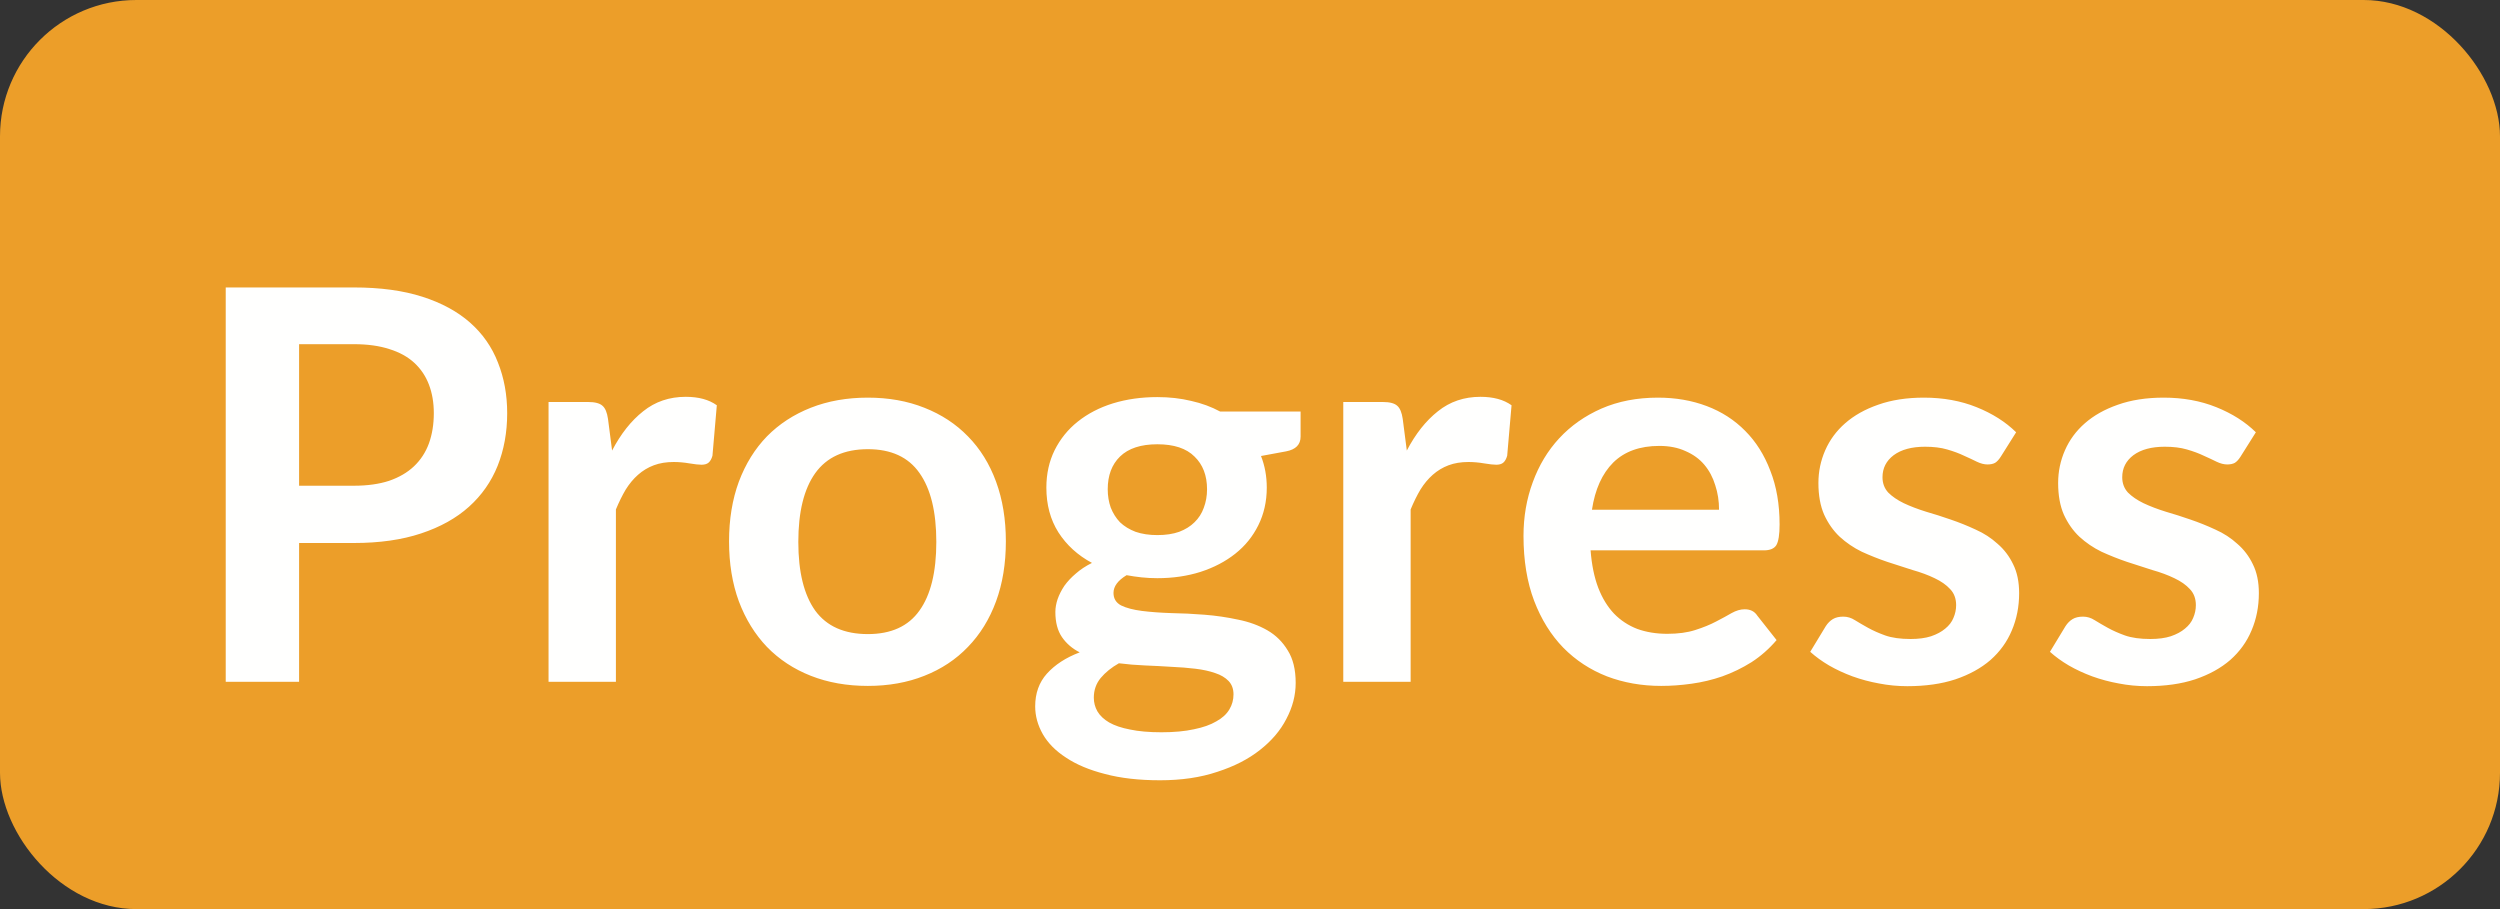 <svg width="55" height="20" viewBox="0 0 55 20" fill="none" xmlns="http://www.w3.org/2000/svg">
<rect x="0" y="0" width="55" height="20" fill="#333333" stroke="none"/>
<rect width="55" height="20" rx="3" fill="#EC9E29"/>
<path d="M7.786 10.686C8.082 10.686 8.34 10.65 8.56 10.578C8.78 10.502 8.962 10.396 9.106 10.26C9.254 10.12 9.364 9.952 9.436 9.756C9.508 9.556 9.544 9.334 9.544 9.09C9.544 8.858 9.508 8.648 9.436 8.46C9.364 8.272 9.256 8.112 9.112 7.98C8.968 7.848 8.786 7.748 8.566 7.68C8.346 7.608 8.086 7.572 7.786 7.572H6.58V10.686H7.786ZM7.786 6.324C8.366 6.324 8.868 6.392 9.292 6.528C9.716 6.664 10.066 6.854 10.342 7.098C10.618 7.342 10.822 7.634 10.954 7.974C11.09 8.314 11.158 8.686 11.158 9.09C11.158 9.51 11.088 9.896 10.948 10.248C10.808 10.596 10.598 10.896 10.318 11.148C10.038 11.4 9.686 11.596 9.262 11.736C8.842 11.876 8.35 11.946 7.786 11.946H6.58V15H4.966V6.324H7.786ZM13.466 9.912C13.658 9.544 13.886 9.256 14.15 9.048C14.414 8.836 14.726 8.73 15.086 8.73C15.37 8.73 15.598 8.792 15.77 8.916L15.674 10.026C15.654 10.098 15.624 10.15 15.584 10.182C15.548 10.21 15.498 10.224 15.434 10.224C15.374 10.224 15.284 10.214 15.164 10.194C15.048 10.174 14.934 10.164 14.822 10.164C14.658 10.164 14.512 10.188 14.384 10.236C14.256 10.284 14.14 10.354 14.036 10.446C13.936 10.534 13.846 10.642 13.766 10.77C13.69 10.898 13.618 11.044 13.55 11.208V15H12.068V8.844H12.938C13.09 8.844 13.196 8.872 13.256 8.928C13.316 8.98 13.356 9.076 13.376 9.216L13.466 9.912ZM19.093 8.748C19.549 8.748 19.963 8.822 20.335 8.97C20.711 9.118 21.031 9.328 21.295 9.6C21.563 9.872 21.769 10.204 21.913 10.596C22.057 10.988 22.129 11.426 22.129 11.91C22.129 12.398 22.057 12.838 21.913 13.23C21.769 13.622 21.563 13.956 21.295 14.232C21.031 14.508 20.711 14.72 20.335 14.868C19.963 15.016 19.549 15.09 19.093 15.09C18.633 15.09 18.215 15.016 17.839 14.868C17.463 14.72 17.141 14.508 16.873 14.232C16.609 13.956 16.403 13.622 16.255 13.23C16.111 12.838 16.039 12.398 16.039 11.91C16.039 11.426 16.111 10.988 16.255 10.596C16.403 10.204 16.609 9.872 16.873 9.6C17.141 9.328 17.463 9.118 17.839 8.97C18.215 8.822 18.633 8.748 19.093 8.748ZM19.093 13.95C19.605 13.95 19.983 13.778 20.227 13.434C20.475 13.09 20.599 12.586 20.599 11.922C20.599 11.258 20.475 10.752 20.227 10.404C19.983 10.056 19.605 9.882 19.093 9.882C18.573 9.882 18.187 10.058 17.935 10.41C17.687 10.758 17.563 11.262 17.563 11.922C17.563 12.582 17.687 13.086 17.935 13.434C18.187 13.778 18.573 13.95 19.093 13.95ZM25.462 11.772C25.646 11.772 25.806 11.748 25.942 11.7C26.078 11.648 26.191 11.578 26.279 11.49C26.37 11.402 26.439 11.296 26.483 11.172C26.53 11.048 26.555 10.912 26.555 10.764C26.555 10.46 26.462 10.22 26.279 10.044C26.099 9.864 25.826 9.774 25.462 9.774C25.099 9.774 24.825 9.864 24.64 10.044C24.46 10.22 24.37 10.46 24.37 10.764C24.37 10.908 24.392 11.042 24.436 11.166C24.485 11.29 24.552 11.398 24.64 11.49C24.733 11.578 24.846 11.648 24.983 11.7C25.122 11.748 25.282 11.772 25.462 11.772ZM27.137 15.276C27.137 15.156 27.101 15.058 27.029 14.982C26.956 14.906 26.858 14.848 26.735 14.808C26.61 14.764 26.465 14.732 26.297 14.712C26.133 14.692 25.956 14.678 25.768 14.67C25.584 14.658 25.392 14.648 25.192 14.64C24.997 14.632 24.805 14.616 24.616 14.592C24.453 14.684 24.319 14.792 24.215 14.916C24.114 15.04 24.064 15.184 24.064 15.348C24.064 15.456 24.09 15.556 24.142 15.648C24.198 15.744 24.285 15.826 24.401 15.894C24.52 15.962 24.674 16.014 24.863 16.05C25.05 16.09 25.28 16.11 25.552 16.11C25.828 16.11 26.067 16.088 26.267 16.044C26.466 16.004 26.631 15.946 26.759 15.87C26.89 15.798 26.986 15.71 27.047 15.606C27.107 15.506 27.137 15.396 27.137 15.276ZM28.613 9.054V9.606C28.613 9.782 28.506 9.89 28.294 9.93L27.742 10.032C27.826 10.244 27.869 10.476 27.869 10.728C27.869 11.032 27.806 11.308 27.683 11.556C27.562 11.8 27.395 12.008 27.178 12.18C26.962 12.352 26.706 12.486 26.41 12.582C26.119 12.674 25.802 12.72 25.462 12.72C25.343 12.72 25.227 12.714 25.114 12.702C25.003 12.69 24.892 12.674 24.785 12.654C24.593 12.77 24.497 12.9 24.497 13.044C24.497 13.168 24.552 13.26 24.665 13.32C24.78 13.376 24.933 13.416 25.12 13.44C25.308 13.464 25.523 13.48 25.762 13.488C26.003 13.492 26.248 13.504 26.5 13.524C26.753 13.544 26.998 13.58 27.238 13.632C27.479 13.68 27.692 13.758 27.881 13.866C28.069 13.974 28.218 14.122 28.331 14.31C28.447 14.494 28.505 14.732 28.505 15.024C28.505 15.296 28.436 15.56 28.3 15.816C28.169 16.072 27.974 16.3 27.718 16.5C27.466 16.7 27.154 16.86 26.782 16.98C26.415 17.104 25.994 17.166 25.523 17.166C25.058 17.166 24.654 17.12 24.311 17.028C23.966 16.94 23.68 16.82 23.453 16.668C23.224 16.52 23.055 16.348 22.942 16.152C22.831 15.956 22.774 15.752 22.774 15.54C22.774 15.252 22.86 15.012 23.032 14.82C23.209 14.624 23.448 14.468 23.753 14.352C23.588 14.268 23.459 14.156 23.363 14.016C23.267 13.876 23.218 13.692 23.218 13.464C23.218 13.372 23.235 13.278 23.267 13.182C23.302 13.082 23.352 12.984 23.416 12.888C23.485 12.792 23.569 12.702 23.669 12.618C23.768 12.53 23.887 12.452 24.023 12.384C23.71 12.216 23.465 11.992 23.285 11.712C23.108 11.432 23.02 11.104 23.02 10.728C23.02 10.424 23.081 10.15 23.201 9.906C23.325 9.658 23.494 9.448 23.71 9.276C23.93 9.1 24.189 8.966 24.485 8.874C24.785 8.782 25.11 8.736 25.462 8.736C25.727 8.736 25.974 8.764 26.206 8.82C26.439 8.872 26.651 8.95 26.843 9.054H28.613ZM30.95 9.912C31.142 9.544 31.37 9.256 31.634 9.048C31.898 8.836 32.21 8.73 32.57 8.73C32.854 8.73 33.082 8.792 33.254 8.916L33.158 10.026C33.138 10.098 33.108 10.15 33.068 10.182C33.032 10.21 32.982 10.224 32.918 10.224C32.858 10.224 32.768 10.214 32.648 10.194C32.532 10.174 32.418 10.164 32.306 10.164C32.142 10.164 31.996 10.188 31.868 10.236C31.74 10.284 31.624 10.354 31.52 10.446C31.42 10.534 31.33 10.642 31.25 10.77C31.174 10.898 31.102 11.044 31.034 11.208V15H29.552V8.844H30.422C30.574 8.844 30.68 8.872 30.74 8.928C30.8 8.98 30.84 9.076 30.86 9.216L30.95 9.912ZM37.819 11.214C37.819 11.022 37.791 10.842 37.735 10.674C37.683 10.502 37.603 10.352 37.495 10.224C37.387 10.096 37.249 9.996 37.081 9.924C36.917 9.848 36.725 9.81 36.505 9.81C36.077 9.81 35.739 9.932 35.491 10.176C35.247 10.42 35.091 10.766 35.023 11.214H37.819ZM34.993 12.108C35.017 12.424 35.073 12.698 35.161 12.93C35.249 13.158 35.365 13.348 35.509 13.5C35.653 13.648 35.823 13.76 36.019 13.836C36.219 13.908 36.439 13.944 36.679 13.944C36.919 13.944 37.125 13.916 37.297 13.86C37.473 13.804 37.625 13.742 37.753 13.674C37.885 13.606 37.999 13.544 38.095 13.488C38.195 13.432 38.291 13.404 38.383 13.404C38.507 13.404 38.599 13.45 38.659 13.542L39.085 14.082C38.921 14.274 38.737 14.436 38.533 14.568C38.329 14.696 38.115 14.8 37.891 14.88C37.671 14.956 37.445 15.01 37.213 15.042C36.985 15.074 36.763 15.09 36.547 15.09C36.119 15.09 35.721 15.02 35.353 14.88C34.985 14.736 34.665 14.526 34.393 14.25C34.121 13.97 33.907 13.626 33.751 13.218C33.595 12.806 33.517 12.33 33.517 11.79C33.517 11.37 33.585 10.976 33.721 10.608C33.857 10.236 34.051 9.914 34.303 9.642C34.559 9.366 34.869 9.148 35.233 8.988C35.601 8.828 36.015 8.748 36.475 8.748C36.863 8.748 37.221 8.81 37.549 8.934C37.877 9.058 38.159 9.24 38.395 9.48C38.631 9.716 38.815 10.008 38.947 10.356C39.083 10.7 39.151 11.094 39.151 11.538C39.151 11.762 39.127 11.914 39.079 11.994C39.031 12.07 38.939 12.108 38.803 12.108H34.993ZM44.019 10.044C43.979 10.108 43.937 10.154 43.893 10.182C43.849 10.206 43.793 10.218 43.725 10.218C43.653 10.218 43.575 10.198 43.491 10.158C43.411 10.118 43.317 10.074 43.209 10.026C43.101 9.974 42.977 9.928 42.837 9.888C42.701 9.848 42.539 9.828 42.351 9.828C42.059 9.828 41.829 9.89 41.661 10.014C41.497 10.138 41.415 10.3 41.415 10.5C41.415 10.632 41.457 10.744 41.541 10.836C41.629 10.924 41.743 11.002 41.883 11.07C42.027 11.138 42.189 11.2 42.369 11.256C42.549 11.308 42.731 11.366 42.915 11.43C43.103 11.494 43.287 11.568 43.467 11.652C43.647 11.732 43.807 11.836 43.947 11.964C44.091 12.088 44.205 12.238 44.289 12.414C44.377 12.59 44.421 12.802 44.421 13.05C44.421 13.346 44.367 13.62 44.259 13.872C44.155 14.12 43.999 14.336 43.791 14.52C43.583 14.7 43.325 14.842 43.017 14.946C42.713 15.046 42.361 15.096 41.961 15.096C41.749 15.096 41.541 15.076 41.337 15.036C41.137 15 40.943 14.948 40.755 14.88C40.571 14.812 40.399 14.732 40.239 14.64C40.083 14.548 39.945 14.448 39.825 14.34L40.167 13.776C40.211 13.708 40.263 13.656 40.323 13.62C40.383 13.584 40.459 13.566 40.551 13.566C40.643 13.566 40.729 13.592 40.809 13.644C40.893 13.696 40.989 13.752 41.097 13.812C41.205 13.872 41.331 13.928 41.475 13.98C41.623 14.032 41.809 14.058 42.033 14.058C42.209 14.058 42.359 14.038 42.483 13.998C42.611 13.954 42.715 13.898 42.795 13.83C42.879 13.762 42.939 13.684 42.975 13.596C43.015 13.504 43.035 13.41 43.035 13.314C43.035 13.17 42.991 13.052 42.903 12.96C42.819 12.868 42.705 12.788 42.561 12.72C42.421 12.652 42.259 12.592 42.075 12.54C41.895 12.484 41.709 12.424 41.517 12.36C41.329 12.296 41.143 12.222 40.959 12.138C40.779 12.05 40.617 11.94 40.473 11.808C40.333 11.676 40.219 11.514 40.131 11.322C40.047 11.13 40.005 10.898 40.005 10.626C40.005 10.374 40.055 10.134 40.155 9.906C40.255 9.678 40.401 9.48 40.593 9.312C40.789 9.14 41.031 9.004 41.319 8.904C41.611 8.8 41.947 8.748 42.327 8.748C42.751 8.748 43.137 8.818 43.485 8.958C43.833 9.098 44.123 9.282 44.355 9.51L44.019 10.044ZM49.293 10.044C49.253 10.108 49.211 10.154 49.167 10.182C49.123 10.206 49.067 10.218 48.999 10.218C48.927 10.218 48.849 10.198 48.765 10.158C48.685 10.118 48.591 10.074 48.483 10.026C48.375 9.974 48.251 9.928 48.111 9.888C47.975 9.848 47.813 9.828 47.625 9.828C47.333 9.828 47.103 9.89 46.935 10.014C46.771 10.138 46.689 10.3 46.689 10.5C46.689 10.632 46.731 10.744 46.815 10.836C46.903 10.924 47.017 11.002 47.157 11.07C47.301 11.138 47.463 11.2 47.643 11.256C47.823 11.308 48.005 11.366 48.189 11.43C48.377 11.494 48.561 11.568 48.741 11.652C48.921 11.732 49.081 11.836 49.221 11.964C49.365 12.088 49.479 12.238 49.563 12.414C49.651 12.59 49.695 12.802 49.695 13.05C49.695 13.346 49.641 13.62 49.533 13.872C49.429 14.12 49.273 14.336 49.065 14.52C48.857 14.7 48.599 14.842 48.291 14.946C47.987 15.046 47.635 15.096 47.235 15.096C47.023 15.096 46.815 15.076 46.611 15.036C46.411 15 46.217 14.948 46.029 14.88C45.845 14.812 45.673 14.732 45.513 14.64C45.357 14.548 45.219 14.448 45.099 14.34L45.441 13.776C45.485 13.708 45.537 13.656 45.597 13.62C45.657 13.584 45.733 13.566 45.825 13.566C45.917 13.566 46.003 13.592 46.083 13.644C46.167 13.696 46.263 13.752 46.371 13.812C46.479 13.872 46.605 13.928 46.749 13.98C46.897 14.032 47.083 14.058 47.307 14.058C47.483 14.058 47.633 14.038 47.757 13.998C47.885 13.954 47.989 13.898 48.069 13.83C48.153 13.762 48.213 13.684 48.249 13.596C48.289 13.504 48.309 13.41 48.309 13.314C48.309 13.17 48.265 13.052 48.177 12.96C48.093 12.868 47.979 12.788 47.835 12.72C47.695 12.652 47.533 12.592 47.349 12.54C47.169 12.484 46.983 12.424 46.791 12.36C46.603 12.296 46.417 12.222 46.233 12.138C46.053 12.05 45.891 11.94 45.747 11.808C45.607 11.676 45.493 11.514 45.405 11.322C45.321 11.13 45.279 10.898 45.279 10.626C45.279 10.374 45.329 10.134 45.429 9.906C45.529 9.678 45.675 9.48 45.867 9.312C46.063 9.14 46.305 9.004 46.593 8.904C46.885 8.8 47.221 8.748 47.601 8.748C48.025 8.748 48.411 8.818 48.759 8.958C49.107 9.098 49.397 9.282 49.629 9.51L49.293 10.044Z" fill="#FFFFFE"/>
</svg>
